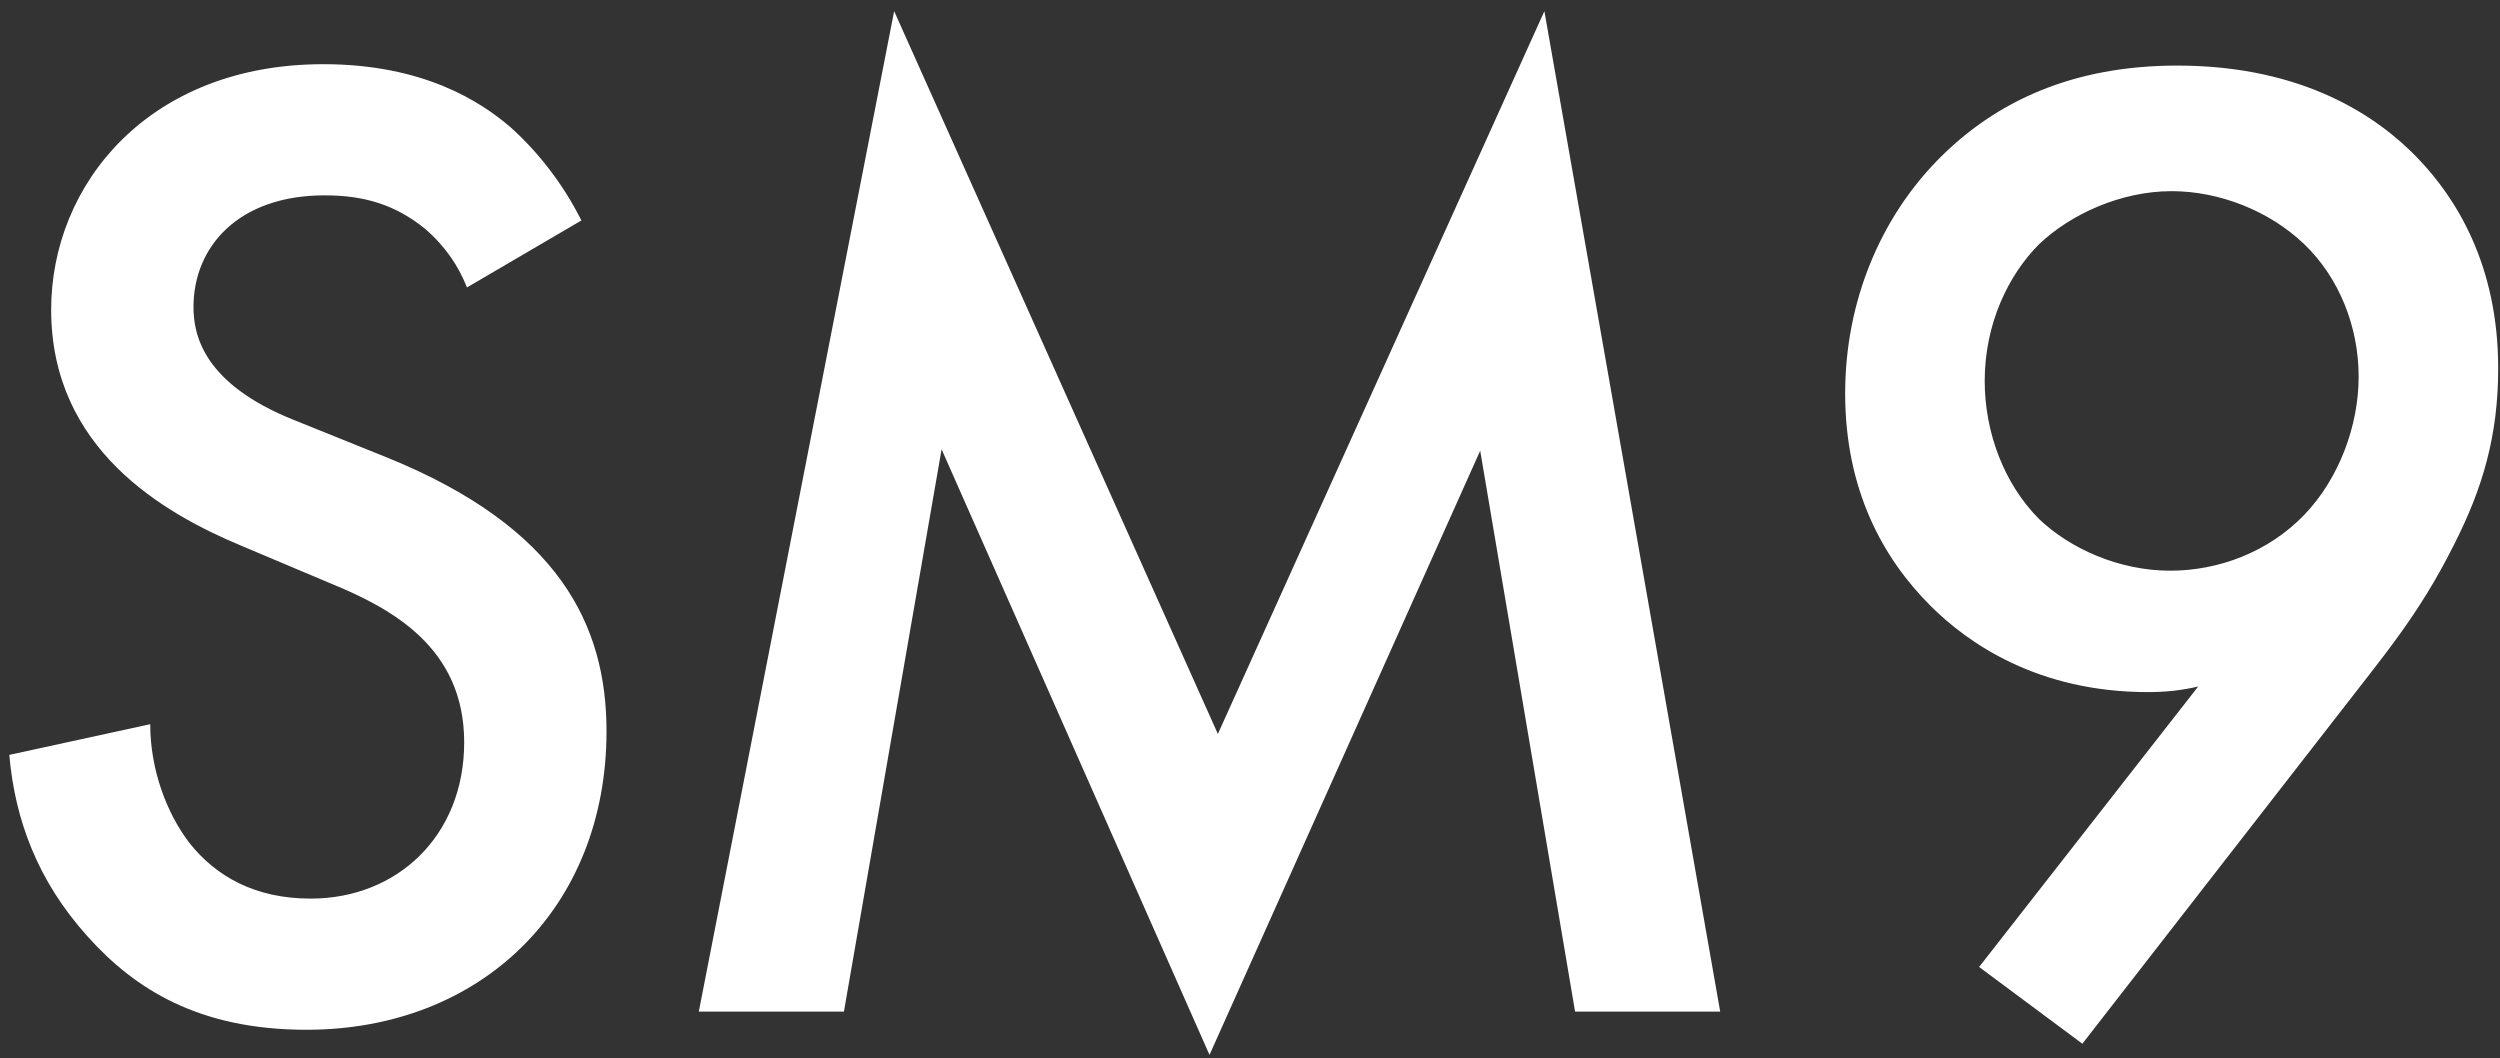 <svg width="215" height="91" viewBox="0 0 215 91" fill="none" xmlns="http://www.w3.org/2000/svg">
<rect x="0" y="0" width="215" height="91" fill="#333333" stroke="none"/>
<path d="M50 18.96L40.16 24.72C39.44 22.92 38.36 21.24 36.56 19.68C34.04 17.64 31.4 16.8 27.92 16.8C20.48 16.8 16.64 21.24 16.64 26.4C16.64 28.8 17.48 33 25.28 36.12L33.32 39.36C48.08 45.36 52.16 53.76 52.16 62.88C52.16 78.12 41.36 88.56 26.36 88.56C17.12 88.56 11.6 85.08 7.52 80.52C3.2 75.72 1.28 70.44 0.8 64.92L12.92 62.28C12.92 66.24 14.36 69.96 16.28 72.48C18.56 75.36 21.92 77.28 26.72 77.28C34.16 77.28 39.92 71.88 39.92 63.84C39.92 55.68 33.68 52.32 28.4 50.16L20.72 46.92C14.12 44.16 4.4 38.64 4.4 26.64C4.4 15.84 12.8 5.52 27.8 5.52C36.44 5.52 41.36 8.76 43.88 10.92C46.04 12.84 48.32 15.6 50 18.96ZM72.577 87H60.097L76.897 0.96L104.737 63.12L132.817 0.96L147.937 87H135.457L127.297 38.76L104.017 90.72L80.977 38.64L72.577 87ZM179.084 89.76L170.204 83.16L189.044 59.04C187.484 59.4 186.164 59.52 184.724 59.52C175.244 59.52 169.244 55.32 166.004 52.08C161.924 48 158.684 42.12 158.684 33.84C158.684 25.8 161.804 18.72 166.604 13.8C171.644 8.64 178.364 5.64 187.244 5.64C198.164 5.64 204.524 10.08 207.884 13.56C211.244 17.04 214.844 22.8 214.844 31.68C214.844 37.44 213.524 42 211.004 46.92C208.004 52.92 204.884 56.52 201.284 61.2L179.084 89.76ZM186.644 49.08C190.724 49.08 195.044 47.52 198.164 44.28C201.164 41.16 202.844 36.6 202.844 32.4C202.844 28.08 201.164 23.88 198.164 21C195.164 18.12 190.844 16.44 186.764 16.44C182.324 16.44 178.004 18.48 175.364 21C172.724 23.64 170.684 27.84 170.684 32.76C170.684 37.2 172.364 41.64 175.364 44.64C178.004 47.16 182.204 49.08 186.644 49.08Z" fill="white"/>
</svg>
